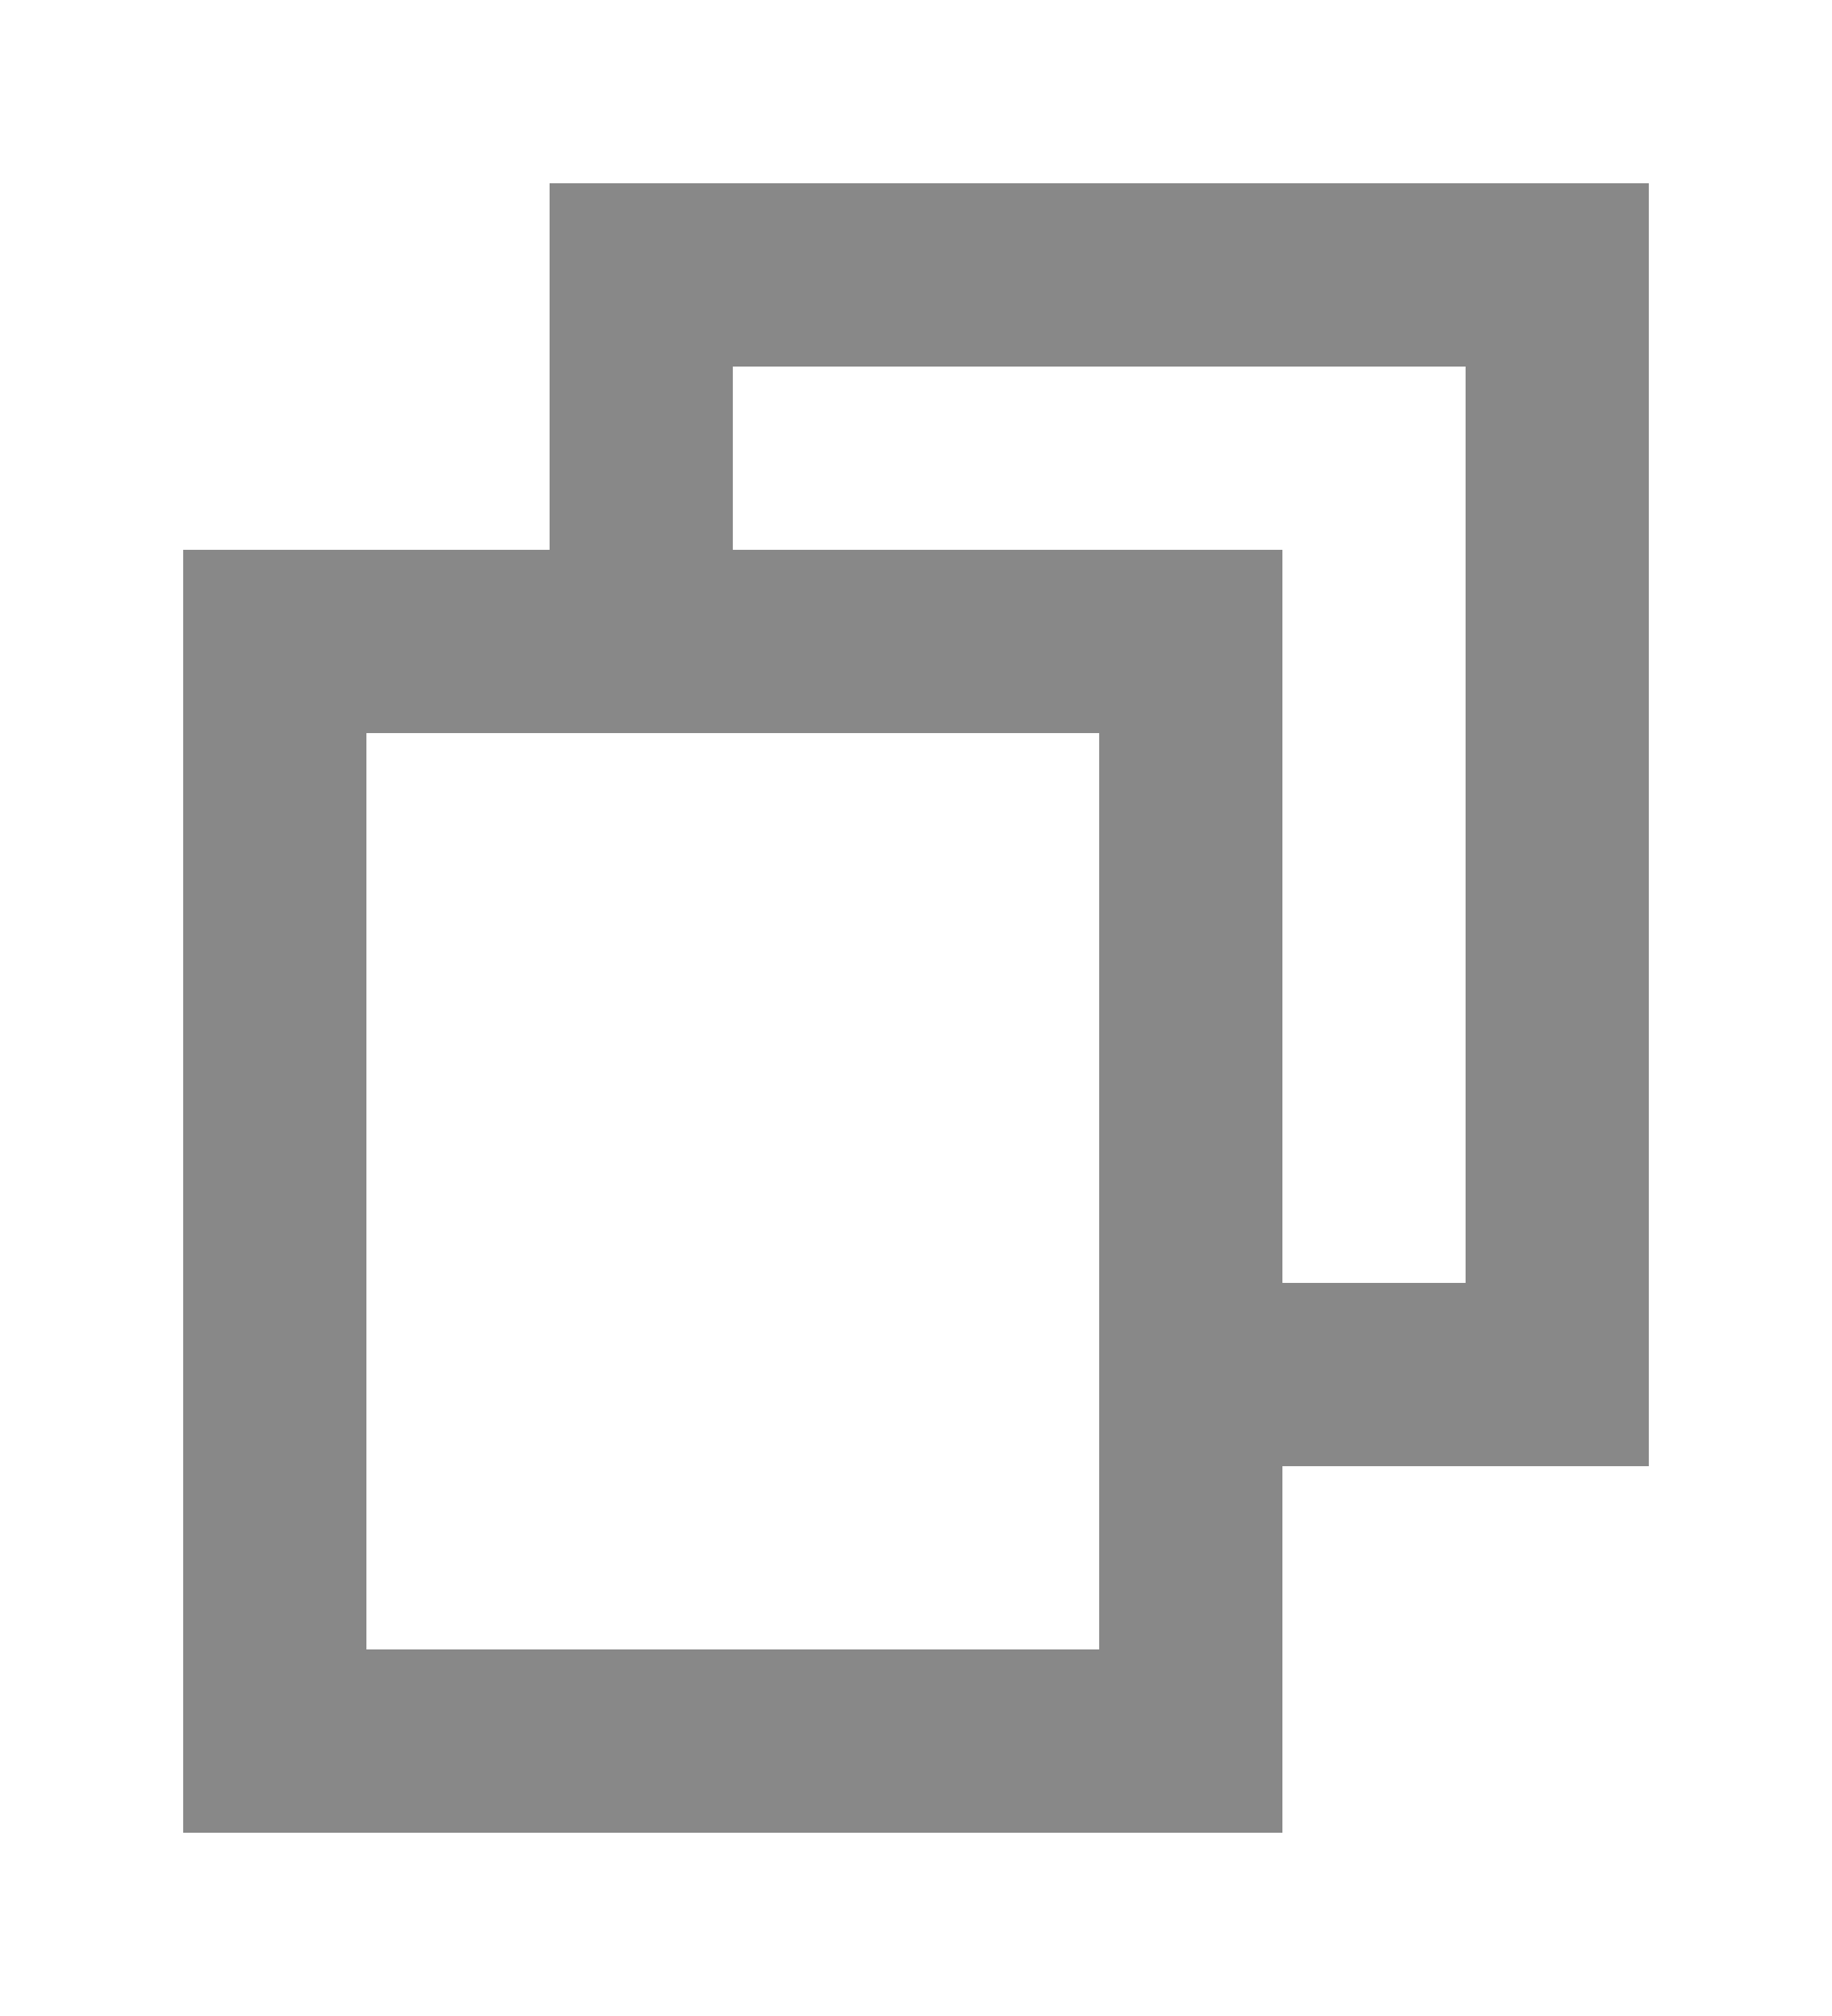 <svg xmlns="http://www.w3.org/2000/svg" xmlns:xlink="http://www.w3.org/1999/xlink" width="10" height="11" viewBox="0 0 10 11"><defs><style>.a{fill:none;}.b{clip-path:url(#a);}.c{fill:#888;}</style><clipPath id="a"><rect class="a" width="10" height="11"/></clipPath></defs><g class="b"><path class="c" d="M467,107h-6v2h-2v7h6v-2h2Zm-3,8h-4v-5h4v5Zm2-2h-1v-4h-3v-1h4Z" transform="translate(-458 -106)"/></g></svg>